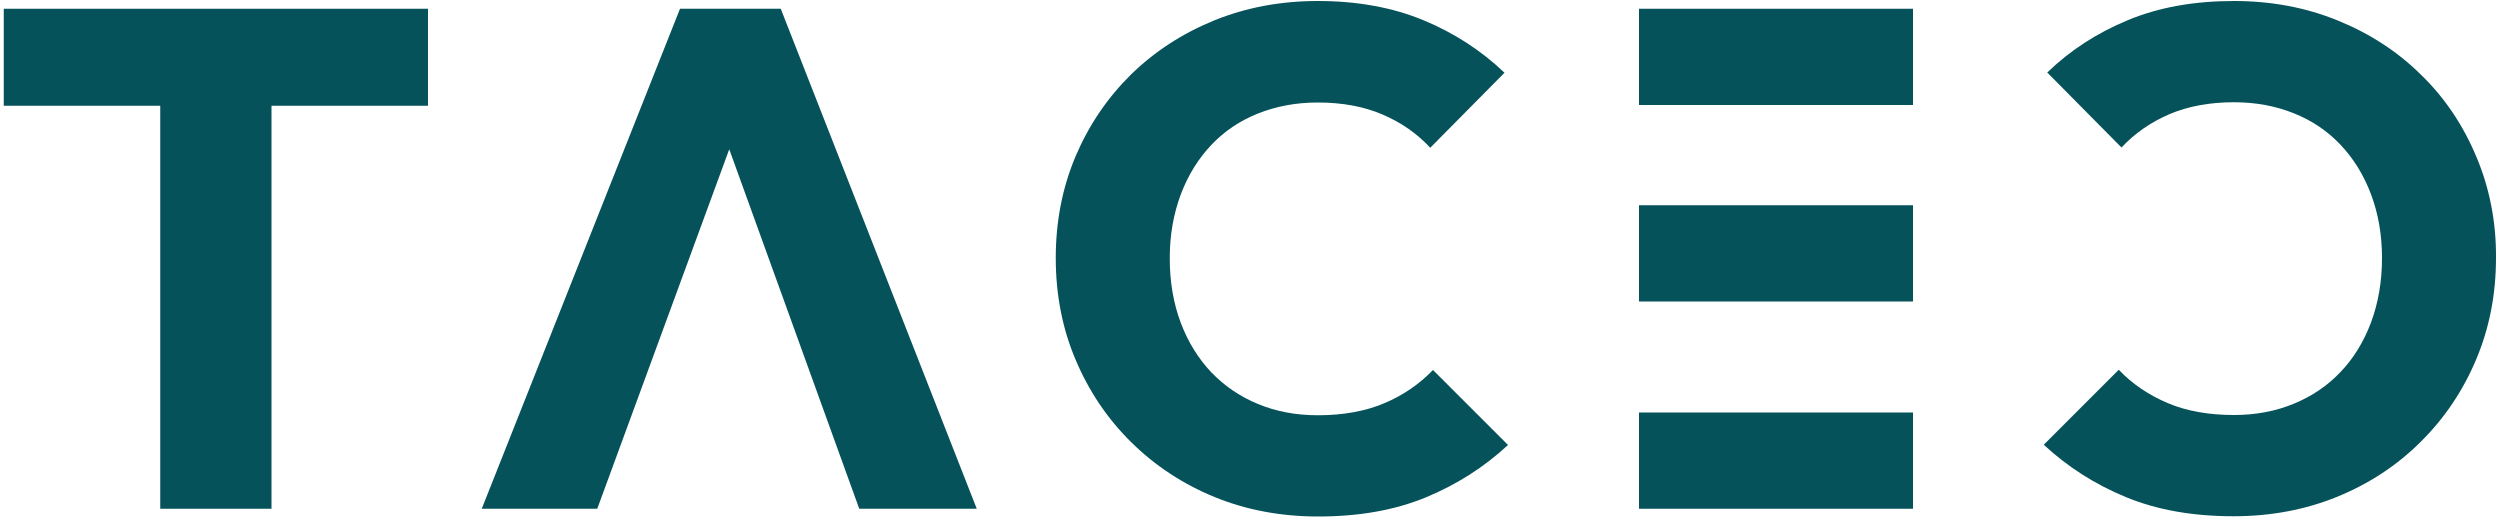 <?xml version="1.0" encoding="utf-8"?>
<!-- Generator: Adobe Illustrator 26.3.1, SVG Export Plug-In . SVG Version: 6.00 Build 0)  -->
<svg version="1.1" id="Ebene_1" xmlns="http://www.w3.org/2000/svg" xmlns:xlink="http://www.w3.org/1999/xlink" x="0px" y="0px"
	 viewBox="0 0 1000 207" style="enable-background:new 0 0 1000 207;" xml:space="preserve">
<style type="text/css">
	.st0{fill:#05525A;}
</style>
<g>
	<polygon class="st0" points="1.5,42.3 64.1,42.3 64.1,203.5 108.6,203.5 108.6,42.3 171.2,42.3 171.2,3.5 1.5,3.5 	"/>
	<polygon class="st0" points="272,3.5 192.7,203.5 238.9,203.5 291.7,59.7 343.7,203.5 390.7,203.5 312.3,3.5 	"/>
	<path class="st0" d="M553.7,161.3c-7.6,3.2-16.4,4.8-26.6,4.8c-8.7,0-16.7-1.5-23.9-4.5c-7.3-3-13.5-7.3-18.7-12.7
		c-5.2-5.5-9.3-12.1-12.2-19.8c-2.9-7.7-4.4-16.3-4.4-25.8c0-9.3,1.5-17.7,4.4-25.5c2.9-7.7,7-14.3,12.2-19.8
		c5.2-5.5,11.4-9.7,18.7-12.6c7.3-2.9,15.2-4.4,23.9-4.4c9.8,0,18.5,1.6,25.9,4.8c7.5,3.2,13.8,7.6,19.1,13.3l29.7-30
		c-9.3-8.9-20.1-15.9-32.4-21C557.1,3,543,0.4,527.1,0.4c-14.9,0-28.7,2.6-41.5,7.8c-12.7,5.2-23.8,12.4-33.3,21.7
		c-9.4,9.3-16.8,20.2-22.1,32.7c-5.3,12.6-7.9,26.1-7.9,40.6c0,14.5,2.6,28.1,7.9,40.6c5.3,12.6,12.7,23.6,22.2,33
		c9.5,9.4,20.7,16.8,33.4,22c12.7,5.2,26.6,7.8,41.5,7.8c16.2,0,30.5-2.5,42.9-7.6c12.4-5.1,23.4-12.1,33-21l-30-30
		C567.8,153.6,561.3,158.1,553.7,161.3z"/>
	<path class="st0" d="M990.5,62.6c-5.3-12.6-12.6-23.5-22.1-32.7c-9.4-9.3-20.5-16.5-33.3-21.7c-12.7-5.2-26.6-7.8-41.5-7.8
		c-15.9,0-30,2.5-42.3,7.6c-12.4,5.1-23.2,12.1-32.4,21l29.7,30c5.3-5.7,11.7-10.1,19.1-13.3c7.5-3.2,16.1-4.8,25.9-4.8
		c8.7,0,16.7,1.5,23.9,4.4c7.3,2.9,13.5,7.1,18.7,12.6c5.2,5.5,9.3,12.1,12.2,19.8c2.9,7.7,4.4,16.2,4.4,25.5c0,9.4-1.5,18-4.4,25.8
		c-2.9,7.7-7,14.4-12.2,19.8c-5.2,5.5-11.4,9.7-18.7,12.7c-7.3,3-15.2,4.5-23.9,4.5c-10.2,0-19.1-1.6-26.6-4.8
		c-7.5-3.2-14.1-7.6-19.5-13.3l-30,30c9.6,8.9,20.6,15.9,33,21c12.4,5.1,26.7,7.6,42.9,7.6c14.9,0,28.7-2.6,41.5-7.8
		c12.7-5.2,23.9-12.5,33.4-22c9.5-9.4,16.9-20.4,22.2-33c5.3-12.6,7.9-26.1,7.9-40.6C998.5,88.7,995.8,75.1,990.5,62.6z"/>
	<rect x="655.6" y="165" class="st0" width="109.6" height="38.5"/>
	<rect x="655.6" y="82.1" class="st0" width="109.6" height="38.5"/>
	<rect x="655.6" y="3.5" class="st0" width="109.6" height="38.5"/>
</g>
</svg>
